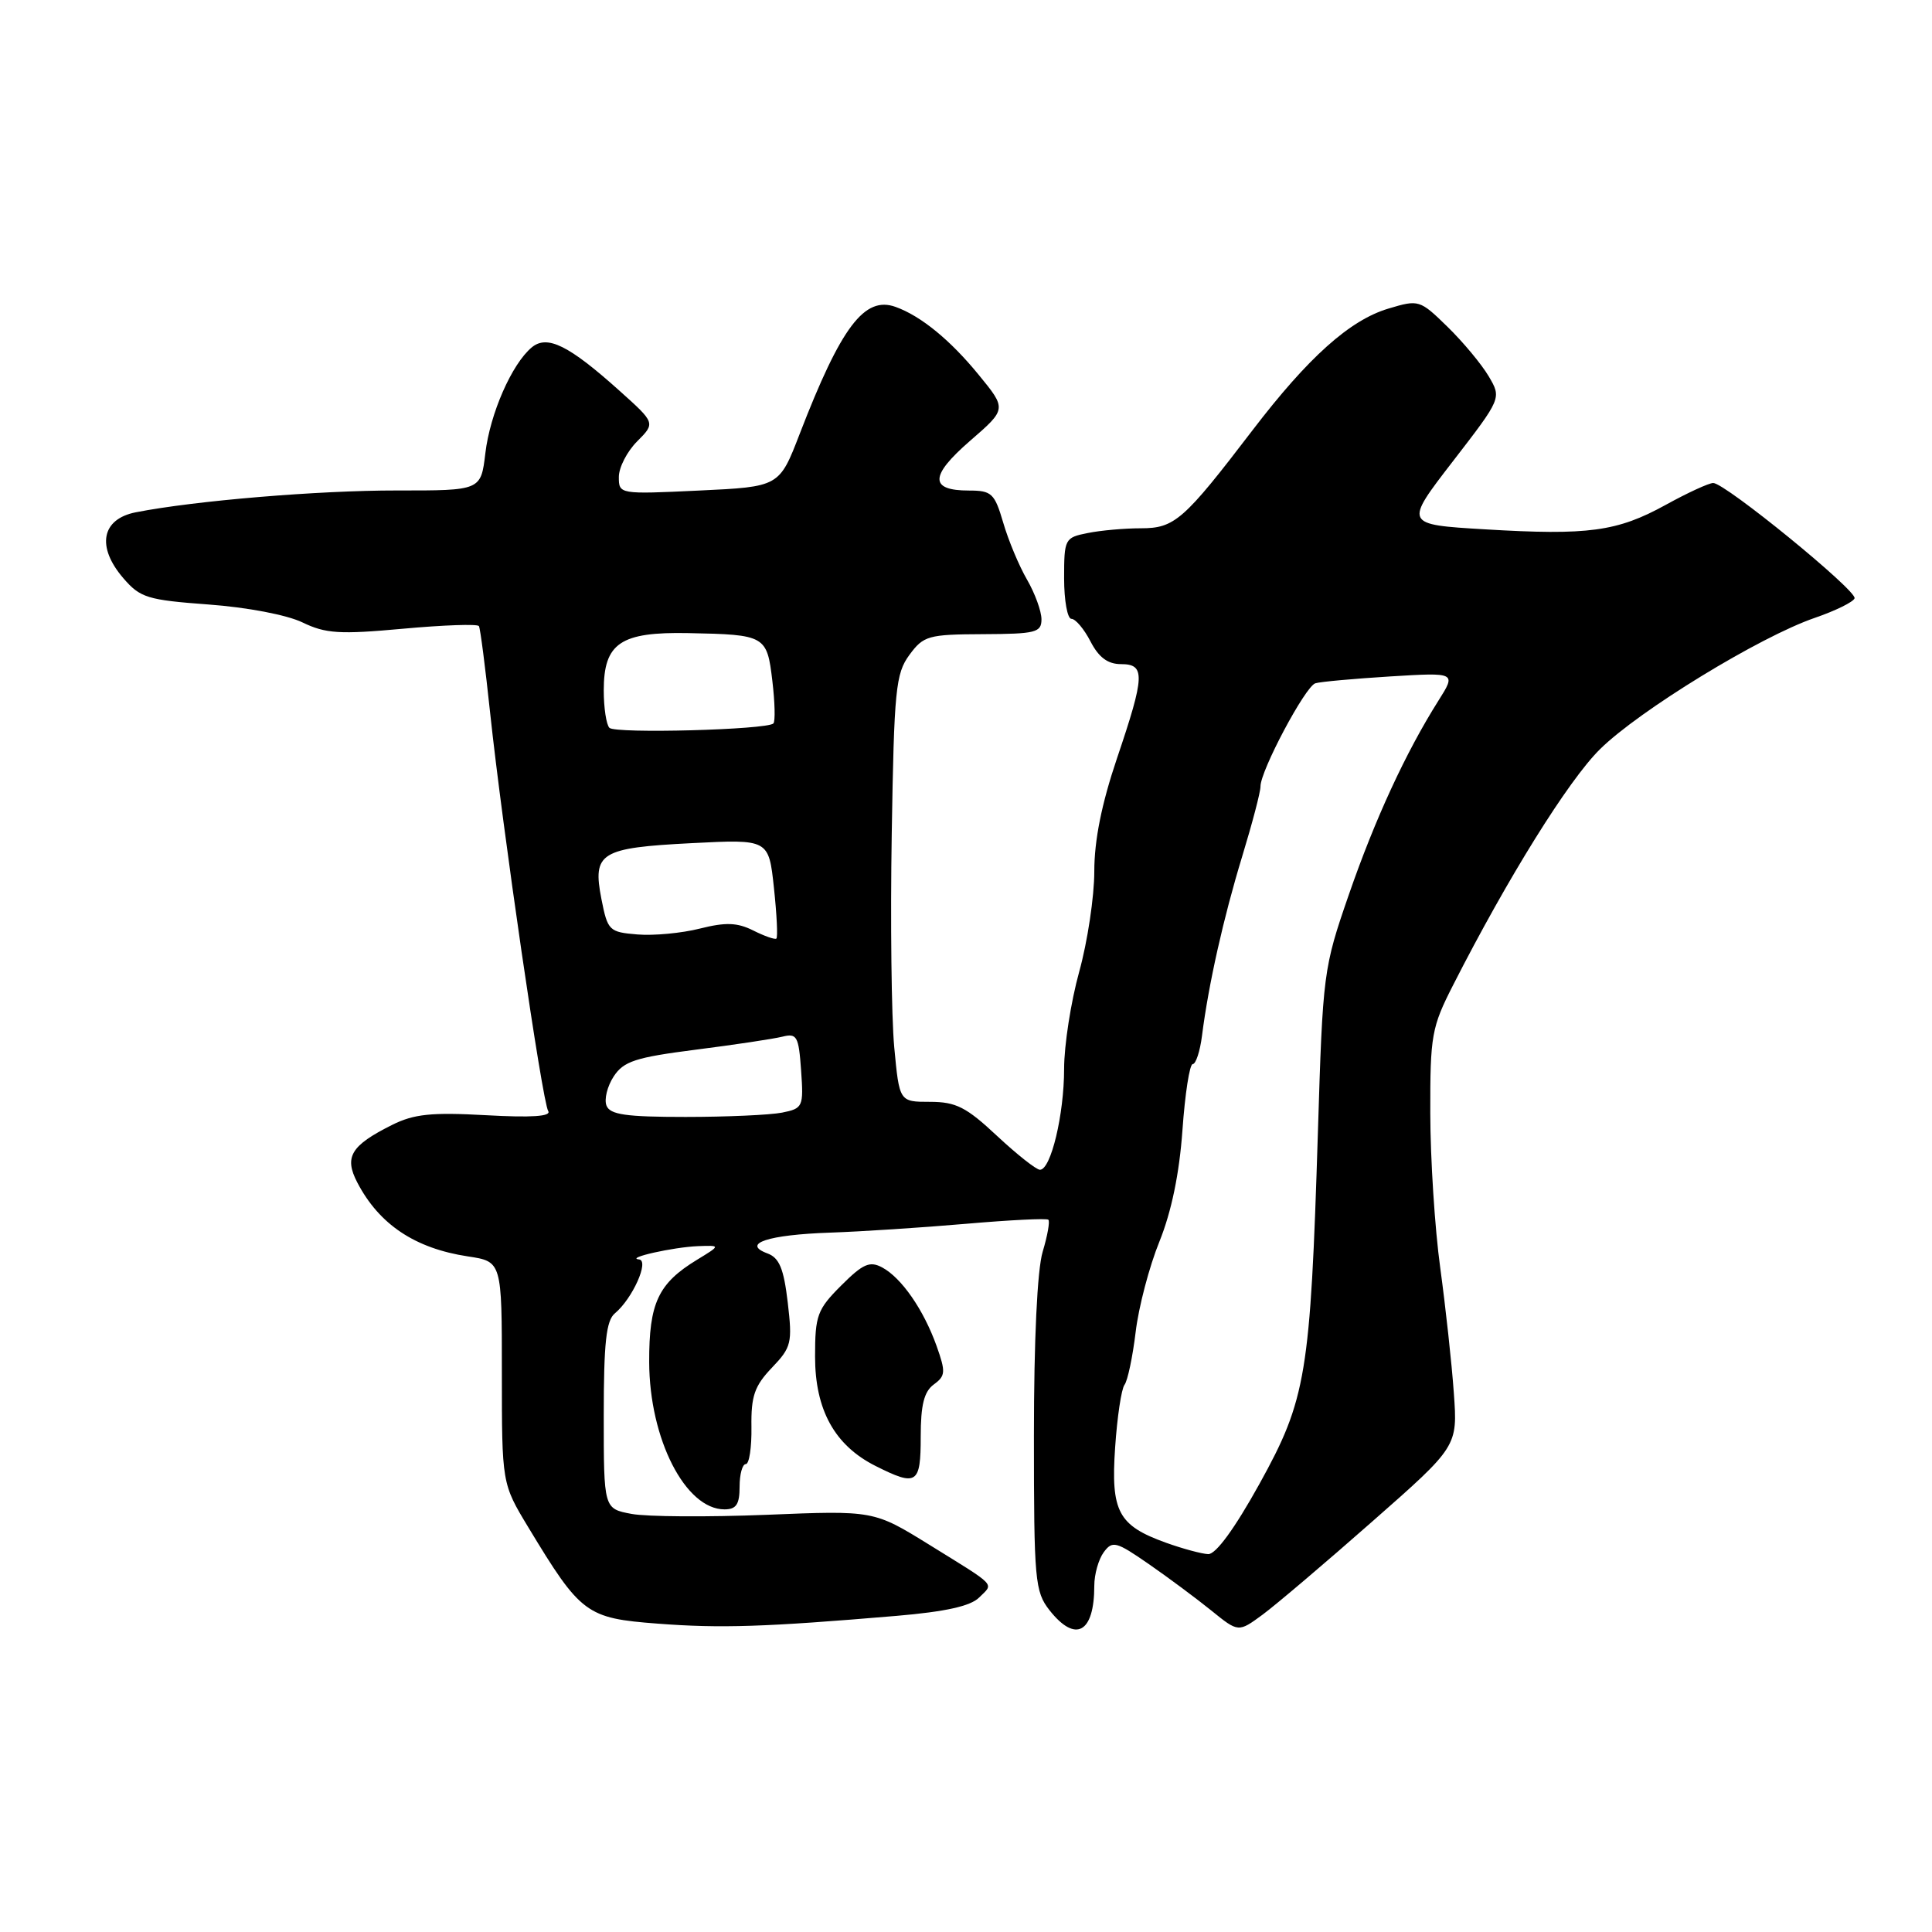 <?xml version="1.0" encoding="UTF-8" standalone="no"?>
<!DOCTYPE svg PUBLIC "-//W3C//DTD SVG 1.1//EN" "http://www.w3.org/Graphics/SVG/1.1/DTD/svg11.dtd" >
<svg xmlns="http://www.w3.org/2000/svg" xmlns:xlink="http://www.w3.org/1999/xlink" version="1.1" viewBox="0 0 256 256">
 <g >
 <path fill="currentColor"
d=" M 118.80 214.11 C 125.26 213.56 128.61 212.82 129.74 211.68 C 131.69 209.74 132.24 210.33 123.14 204.69 C 115.78 200.14 115.78 200.14 101.57 200.72 C 93.76 201.03 85.71 200.98 83.68 200.60 C 80.00 199.91 80.00 199.91 80.00 187.58 C 80.00 177.91 80.32 174.98 81.48 174.02 C 83.81 172.08 86.08 167.02 84.67 166.88 C 82.79 166.69 89.21 165.25 92.50 165.12 C 95.50 165.01 95.50 165.01 92.37 166.92 C 87.21 170.06 86.00 172.65 86.02 180.47 C 86.05 190.67 90.82 200.00 96.00 200.00 C 97.56 200.00 98.00 199.33 98.00 197.00 C 98.00 195.35 98.37 194.00 98.82 194.00 C 99.28 194.00 99.61 191.78 99.57 189.07 C 99.51 184.98 99.98 183.64 102.28 181.23 C 104.87 178.52 105.01 177.95 104.38 172.58 C 103.85 168.08 103.26 166.66 101.68 166.08 C 98.20 164.79 101.77 163.61 109.99 163.33 C 114.12 163.19 122.22 162.66 128.00 162.16 C 133.78 161.66 138.68 161.41 138.91 161.62 C 139.14 161.82 138.80 163.73 138.16 165.86 C 137.44 168.25 137.00 177.57 137.00 190.23 C 137.00 209.46 137.13 210.89 139.07 213.37 C 142.52 217.74 145.00 216.38 145.00 210.11 C 145.00 208.61 145.56 206.62 146.25 205.68 C 147.40 204.12 147.88 204.24 152.21 207.24 C 154.80 209.03 158.53 211.81 160.50 213.40 C 164.09 216.31 164.09 216.31 167.30 213.95 C 169.06 212.65 175.60 207.10 181.82 201.62 C 193.15 191.66 193.15 191.66 192.64 184.58 C 192.37 180.69 191.55 173.22 190.84 168.00 C 190.12 162.78 189.53 153.55 189.52 147.50 C 189.50 137.19 189.69 136.12 192.56 130.50 C 199.79 116.30 207.82 103.41 212.00 99.28 C 217.18 94.16 233.17 84.38 240.47 81.87 C 243.21 80.93 245.58 79.76 245.74 79.28 C 246.08 78.27 228.59 64.00 227.01 64.00 C 226.44 64.00 223.61 65.30 220.73 66.89 C 214.29 70.44 210.46 70.96 196.77 70.14 C 186.05 69.50 186.05 69.50 192.51 61.13 C 198.97 52.76 198.97 52.76 197.26 49.86 C 196.32 48.27 193.87 45.32 191.81 43.31 C 188.13 39.72 188.00 39.68 183.97 40.89 C 178.85 42.42 173.36 47.34 165.98 56.99 C 156.85 68.94 155.65 70.00 151.17 70.00 C 149.02 70.00 145.84 70.28 144.13 70.63 C 141.09 71.23 141.00 71.40 141.00 76.63 C 141.00 79.58 141.44 82.00 141.97 82.00 C 142.51 82.00 143.65 83.35 144.50 85.00 C 145.59 87.11 146.79 88.00 148.53 88.00 C 151.78 88.00 151.72 89.51 148.00 100.50 C 145.97 106.51 145.00 111.34 145.00 115.46 C 145.00 118.80 144.10 124.79 143.00 128.76 C 141.90 132.73 141.00 138.52 141.00 141.62 C 141.00 147.68 139.25 155.00 137.80 155.00 C 137.31 155.00 134.75 152.97 132.10 150.50 C 128.04 146.70 126.67 146.00 123.23 146.00 C 119.17 146.00 119.17 146.00 118.49 138.75 C 118.12 134.76 117.97 122.05 118.16 110.50 C 118.47 91.38 118.68 89.26 120.50 86.78 C 122.37 84.24 122.99 84.06 130.25 84.03 C 137.25 84.00 138.00 83.81 138.00 82.06 C 138.00 80.99 137.14 78.63 136.09 76.81 C 135.03 74.99 133.61 71.59 132.93 69.25 C 131.79 65.37 131.40 65.00 128.40 65.00 C 123.14 65.00 123.18 63.07 128.53 58.42 C 133.40 54.20 133.40 54.20 129.67 49.65 C 125.91 45.05 122.02 41.87 118.68 40.67 C 114.55 39.17 111.45 43.28 105.96 57.50 C 103.26 64.50 103.26 64.50 92.63 65.00 C 82.06 65.50 82.00 65.49 82.00 63.20 C 82.00 61.94 83.09 59.82 84.43 58.48 C 86.85 56.05 86.85 56.05 82.09 51.78 C 75.37 45.75 72.51 44.33 70.46 46.03 C 67.82 48.23 64.93 54.81 64.31 60.07 C 63.72 65.00 63.72 65.00 52.61 64.99 C 42.16 64.98 25.85 66.34 18.00 67.88 C 13.45 68.77 12.75 72.44 16.34 76.61 C 18.58 79.21 19.53 79.50 27.64 80.10 C 32.73 80.47 38.02 81.48 40.07 82.47 C 43.15 83.96 44.99 84.08 53.39 83.31 C 58.75 82.82 63.28 82.66 63.46 82.96 C 63.64 83.26 64.31 88.45 64.95 94.50 C 66.57 109.70 71.85 145.95 72.64 147.22 C 73.08 147.93 70.43 148.11 64.39 147.77 C 57.16 147.37 54.84 147.61 51.93 149.07 C 46.49 151.79 45.58 153.30 47.34 156.68 C 50.24 162.25 54.99 165.42 62.00 166.48 C 66.50 167.16 66.50 167.16 66.50 181.87 C 66.50 196.58 66.50 196.58 70.00 202.37 C 76.96 213.88 77.68 214.42 87.14 215.14 C 95.50 215.78 101.35 215.59 118.80 214.11 Z  M 122.00 190.36 C 122.00 186.16 122.44 184.40 123.73 183.45 C 125.29 182.31 125.33 181.80 124.10 178.34 C 122.38 173.54 119.46 169.32 116.89 167.94 C 115.24 167.06 114.34 167.46 111.46 170.34 C 108.29 173.51 108.00 174.30 108.00 179.75 C 108.00 186.82 110.60 191.53 116.02 194.25 C 121.49 197.00 122.00 196.66 122.00 190.36 Z  M 154.50 204.42 C 148.16 202.14 147.18 200.30 147.76 191.80 C 148.03 187.78 148.59 184.05 149.00 183.50 C 149.42 182.95 150.08 179.80 150.48 176.50 C 150.87 173.20 152.29 167.80 153.63 164.51 C 155.22 160.57 156.27 155.52 156.68 149.76 C 157.02 144.94 157.63 141.00 158.04 141.00 C 158.45 141.00 159.01 139.31 159.27 137.25 C 160.14 130.40 162.12 121.60 164.59 113.50 C 165.93 109.10 167.03 104.92 167.02 104.22 C 166.99 102.17 172.96 90.94 174.29 90.54 C 174.95 90.33 179.43 89.93 184.23 89.63 C 192.96 89.10 192.96 89.10 190.60 92.84 C 186.27 99.70 182.19 108.54 178.72 118.57 C 175.35 128.31 175.28 128.91 174.63 150.00 C 173.63 182.15 173.09 185.41 166.88 196.63 C 163.60 202.55 161.10 205.97 160.09 205.93 C 159.22 205.89 156.70 205.21 154.50 204.42 Z  M 80.36 146.49 C 80.04 145.66 80.47 143.93 81.32 142.63 C 82.64 140.62 84.21 140.11 92.18 139.09 C 97.31 138.44 102.47 137.66 103.65 137.37 C 105.60 136.88 105.83 137.29 106.15 141.84 C 106.49 146.67 106.39 146.87 103.62 147.43 C 102.04 147.74 96.29 148.00 90.84 148.00 C 82.94 148.00 80.82 147.70 80.36 146.49 Z  M 99.80 123.29 C 97.69 122.24 96.16 122.18 92.74 123.04 C 90.34 123.65 86.61 124.00 84.46 123.82 C 80.71 123.51 80.52 123.32 79.69 119.12 C 78.49 112.98 79.53 112.34 91.68 111.72 C 101.86 111.20 101.86 111.20 102.55 117.64 C 102.93 121.19 103.08 124.22 102.87 124.37 C 102.67 124.52 101.29 124.04 99.80 123.29 Z  M 80.75 96.44 C 80.34 96.02 80.00 93.79 80.00 91.49 C 80.00 85.21 82.21 83.71 91.22 83.89 C 101.42 84.09 101.63 84.21 102.34 90.22 C 102.68 93.06 102.74 95.60 102.48 95.86 C 101.64 96.70 81.52 97.24 80.75 96.44 Z "/>
</g>
</svg>